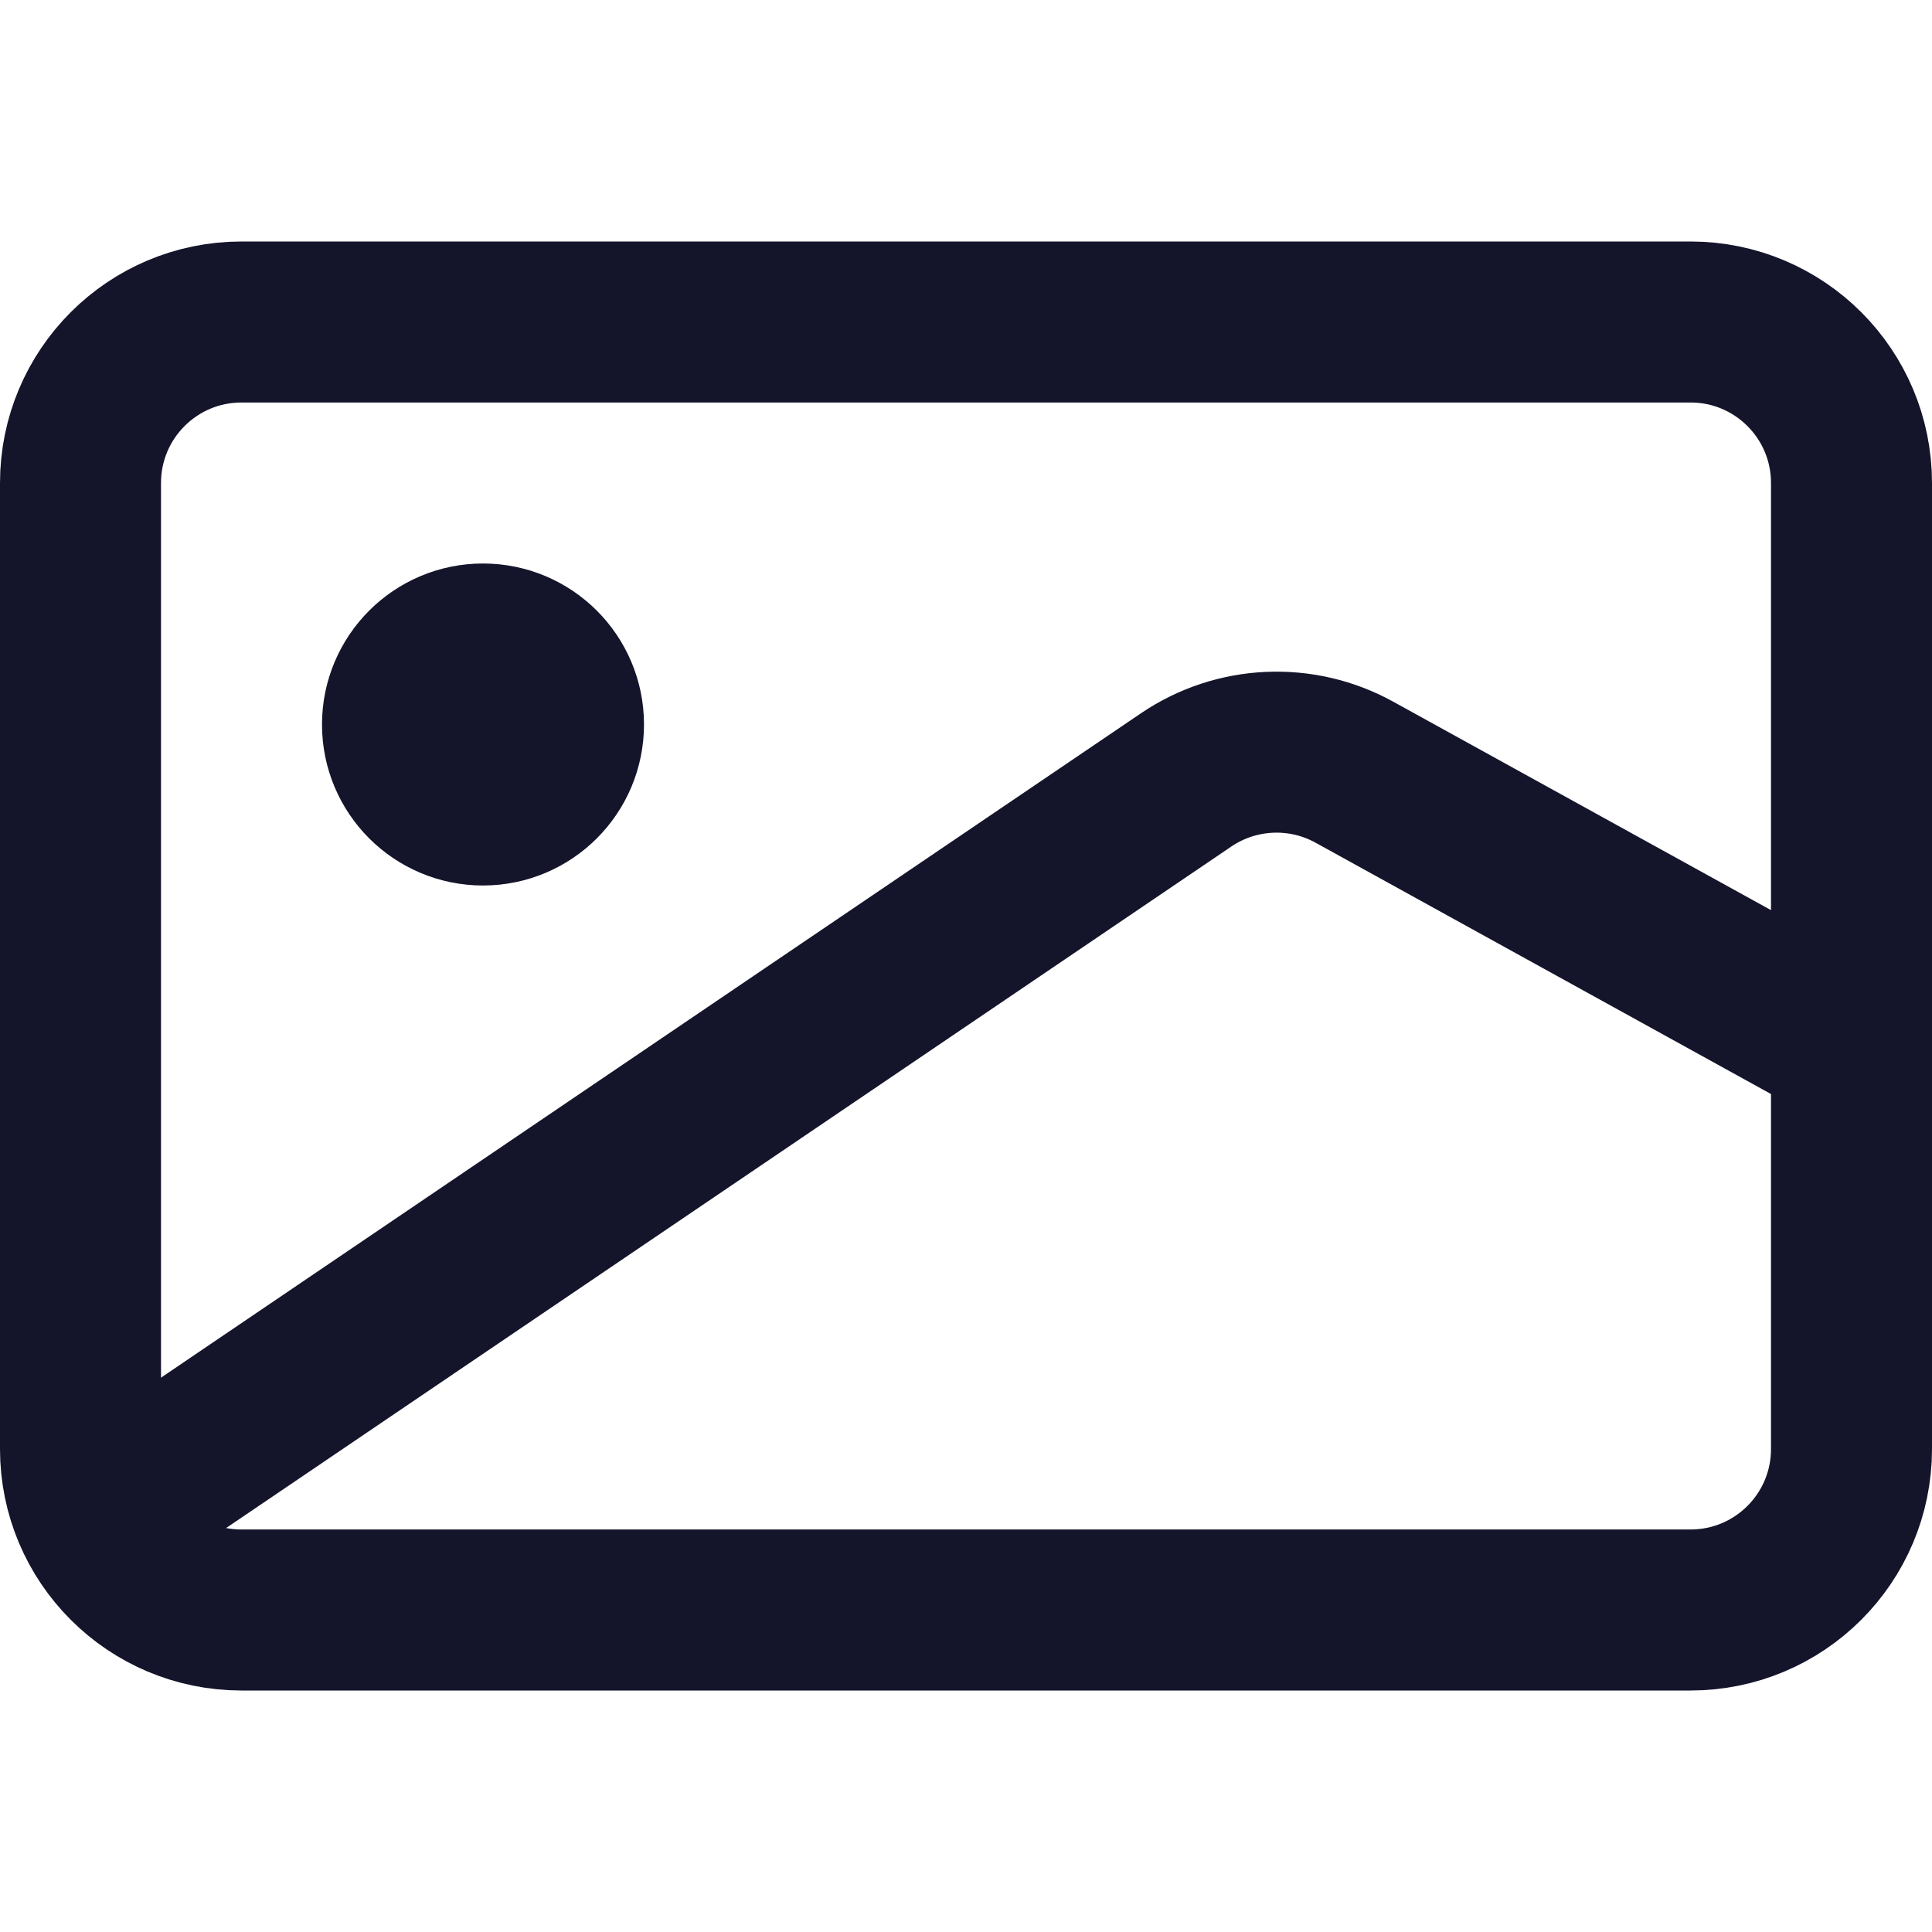 <svg width="24" height="24" viewBox="0 0 24 24" fill="none" xmlns="http://www.w3.org/2000/svg">
<path d="M1 6C1 4.895 1.895 4 3 4H21C22.105 4 23 4.895 23 6V18C23 19.105 22.105 20 21 20H3C1.895 20 1 19.105 1 18V6Z" stroke="#14142B" stroke-width="2" stroke-linejoin="round"/>
<path d="M1 19L14.735 9.688C15.358 9.266 16.165 9.229 16.824 9.592L23 13" stroke="#14142B" stroke-width="2"/>
<circle cx="6" cy="9" r="1" stroke="#14142B" stroke-width="2"/>
</svg>
